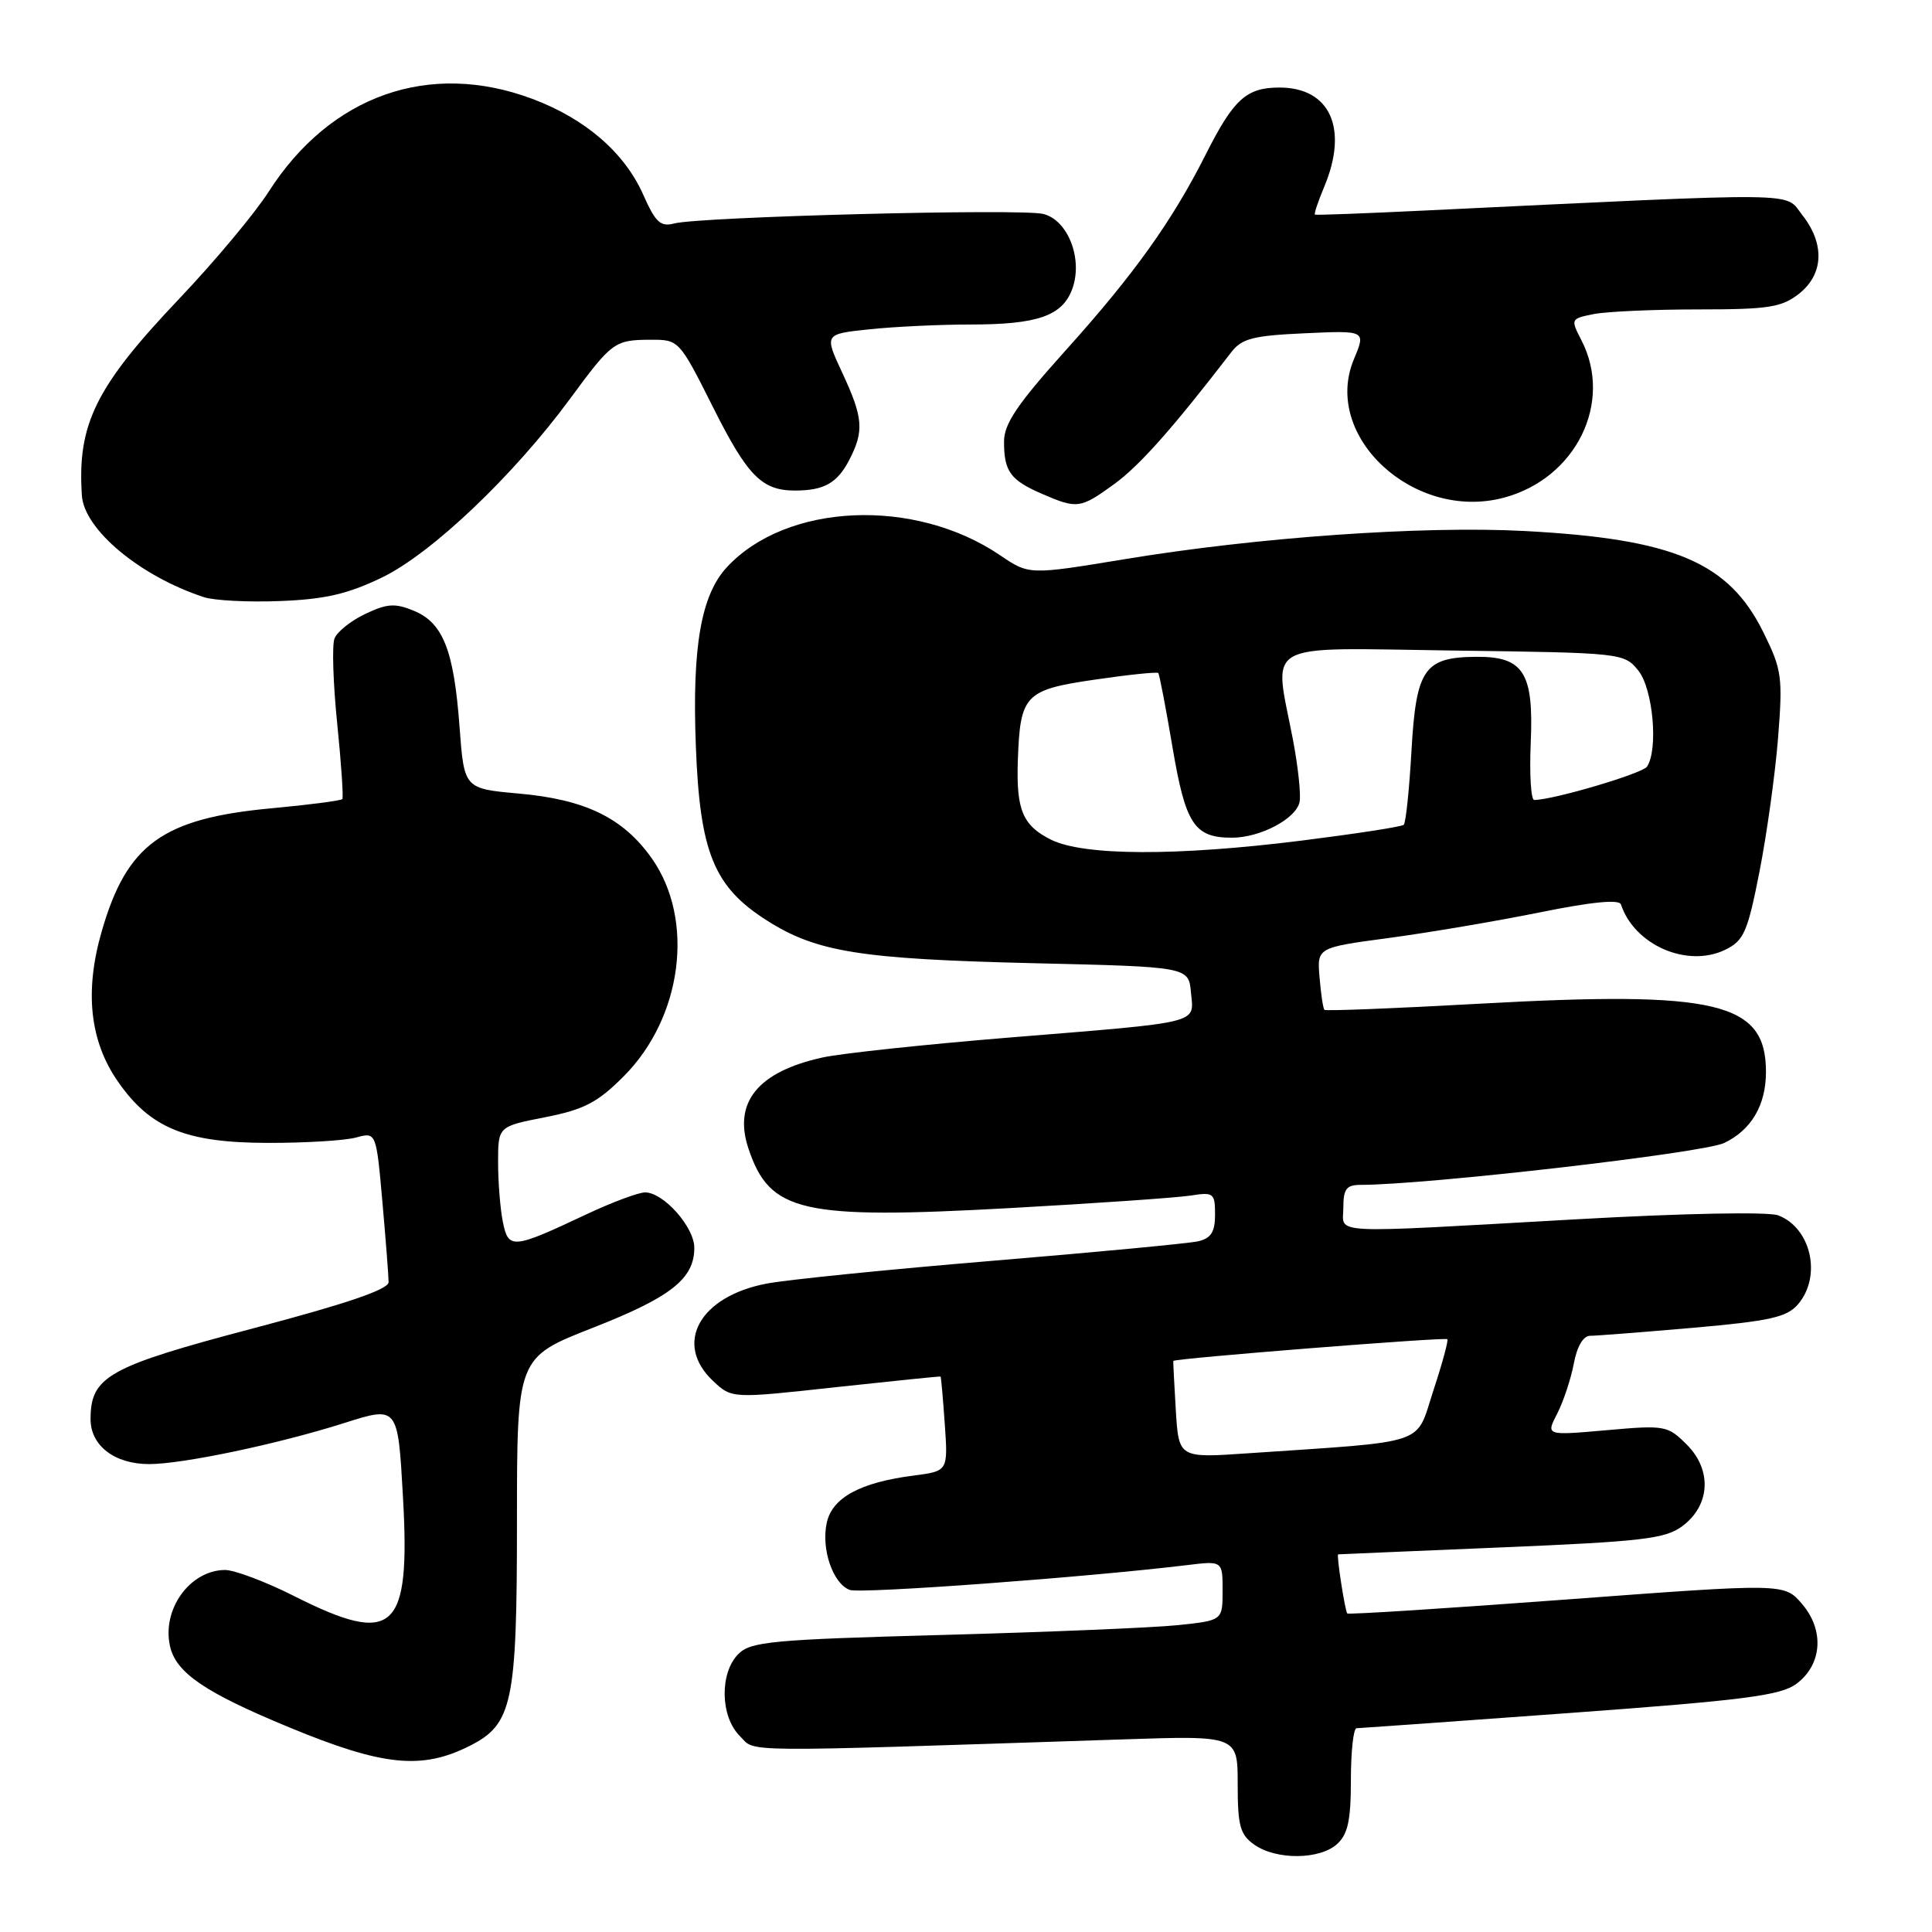 <?xml version="1.0" encoding="UTF-8" standalone="no"?>
<!DOCTYPE svg PUBLIC "-//W3C//DTD SVG 1.1//EN" "http://www.w3.org/Graphics/SVG/1.1/DTD/svg11.dtd" >
<svg xmlns="http://www.w3.org/2000/svg" xmlns:xlink="http://www.w3.org/1999/xlink" version="1.1" viewBox="0 0 256 256">
 <g >
 <path fill="currentColor"
d=" M 177.17 244.35 C 178.60 243.05 179.00 241.21 179.00 235.85 C 179.00 232.08 179.34 229.00 179.75 229.00 C 180.16 228.99 192.88 228.09 208.00 226.98 C 231.00 225.30 235.91 224.67 238.00 223.14 C 241.45 220.60 241.78 216.02 238.77 212.52 C 236.43 209.79 236.43 209.79 207.59 211.94 C 191.73 213.12 178.65 213.96 178.52 213.79 C 178.21 213.41 177.07 206.01 177.31 205.96 C 177.42 205.95 187.14 205.53 198.91 205.04 C 217.61 204.26 220.65 203.90 222.91 202.23 C 226.62 199.47 226.88 194.79 223.51 191.42 C 220.98 188.89 220.63 188.82 212.86 189.51 C 204.83 190.22 204.83 190.22 206.33 187.33 C 207.15 185.73 208.14 182.76 208.53 180.72 C 208.95 178.43 209.79 177.00 210.69 177.00 C 211.50 177.00 217.63 176.52 224.33 175.94 C 234.56 175.04 236.78 174.54 238.25 172.82 C 241.42 169.11 239.99 162.71 235.62 161.04 C 234.30 160.55 223.12 160.76 208.93 161.56 C 175.27 163.45 178.00 163.59 178.00 160.00 C 178.00 157.53 178.41 157.00 180.31 157.00 C 189.01 157.00 225.65 152.78 228.44 151.46 C 232.05 149.75 234.00 146.45 234.00 142.03 C 234.00 132.78 227.54 131.25 195.98 133.00 C 184.88 133.62 175.65 133.98 175.49 133.81 C 175.32 133.64 175.03 131.71 174.85 129.53 C 174.51 125.56 174.51 125.56 184.01 124.29 C 189.23 123.59 198.21 122.07 203.96 120.91 C 210.89 119.50 214.55 119.14 214.78 119.84 C 216.58 125.25 223.58 128.28 228.60 125.85 C 231.07 124.64 231.56 123.54 233.14 115.50 C 234.11 110.55 235.22 102.59 235.60 97.81 C 236.24 89.71 236.11 88.75 233.67 83.81 C 229.08 74.49 221.82 71.41 202.00 70.36 C 188.47 69.65 166.56 71.19 148.93 74.11 C 136.36 76.18 136.36 76.18 132.51 73.57 C 121.19 65.89 104.23 66.63 96.32 75.15 C 92.90 78.84 91.70 85.68 92.20 98.77 C 92.73 112.98 94.58 117.51 101.65 121.99 C 108.22 126.16 114.02 127.08 137.00 127.63 C 157.50 128.11 157.50 128.11 157.81 131.52 C 158.19 135.71 159.54 135.38 133.50 137.50 C 122.50 138.40 111.47 139.58 109.00 140.12 C 100.41 142.01 97.12 146.07 99.18 152.21 C 102.01 160.65 106.18 161.60 133.79 160.08 C 145.18 159.45 155.96 158.70 157.75 158.42 C 160.81 157.94 161.00 158.08 161.00 160.94 C 161.00 163.25 160.47 164.08 158.75 164.48 C 157.51 164.76 145.27 165.92 131.54 167.06 C 117.82 168.20 104.34 169.56 101.60 170.08 C 92.68 171.77 89.22 178.04 94.49 182.99 C 96.97 185.32 96.97 185.32 110.74 183.81 C 118.31 182.99 124.56 182.35 124.63 182.40 C 124.70 182.46 124.95 185.30 125.19 188.72 C 125.62 194.93 125.62 194.93 121.06 195.52 C 113.98 196.43 110.28 198.44 109.55 201.77 C 108.79 205.23 110.35 209.81 112.58 210.67 C 113.98 211.21 143.84 209.01 157.25 207.39 C 162.00 206.81 162.00 206.81 162.00 210.76 C 162.00 214.72 162.00 214.72 156.07 215.34 C 152.80 215.68 138.78 216.26 124.90 216.64 C 102.30 217.25 99.48 217.52 97.84 219.16 C 95.34 221.66 95.43 227.43 98.02 230.02 C 100.23 232.23 96.67 232.19 148.75 230.48 C 164.00 229.97 164.00 229.97 164.00 236.43 C 164.00 241.97 164.32 243.11 166.22 244.44 C 169.13 246.48 174.87 246.43 177.17 244.35 Z  M 62.23 231.34 C 67.91 228.48 68.50 225.70 68.50 201.69 C 68.50 179.88 68.50 179.88 78.50 175.96 C 88.91 171.88 92.00 169.45 92.00 165.34 C 92.00 162.59 87.92 158.00 85.48 158.00 C 84.60 158.00 81.09 159.31 77.69 160.91 C 67.92 165.52 67.36 165.57 66.63 161.90 C 66.28 160.17 66.00 156.61 66.00 154.01 C 66.00 149.26 66.00 149.26 72.23 148.04 C 77.39 147.02 79.17 146.10 82.63 142.63 C 90.43 134.83 92.10 121.86 86.36 113.73 C 82.58 108.38 77.56 105.93 68.74 105.15 C 61.50 104.50 61.50 104.50 60.89 96.29 C 60.14 86.15 58.71 82.54 54.84 80.93 C 52.34 79.90 51.29 79.97 48.40 81.35 C 46.49 82.25 44.66 83.72 44.32 84.61 C 43.98 85.49 44.14 90.56 44.68 95.86 C 45.22 101.16 45.52 105.67 45.36 105.88 C 45.20 106.09 40.98 106.64 36.00 107.10 C 21.53 108.44 16.81 111.86 13.48 123.40 C 11.18 131.36 11.89 137.94 15.63 143.32 C 19.93 149.50 24.62 151.42 35.50 151.44 C 40.45 151.45 45.70 151.13 47.17 150.73 C 49.85 150.00 49.85 150.00 50.67 159.25 C 51.12 164.34 51.49 169.12 51.49 169.89 C 51.50 170.85 45.95 172.74 33.56 176.01 C 14.32 181.09 12.00 182.39 12.00 188.05 C 12.00 191.56 15.19 194.00 19.76 194.00 C 24.21 194.00 36.86 191.34 45.61 188.56 C 52.72 186.30 52.72 186.30 53.39 198.27 C 54.41 216.18 52.24 218.17 39.00 211.50 C 35.18 209.57 31.03 208.01 29.77 208.03 C 25.15 208.10 21.45 213.23 22.52 218.10 C 23.30 221.65 27.13 224.26 38.34 228.89 C 50.74 234.02 55.88 234.54 62.23 231.34 Z  M 50.64 76.51 C 57.20 73.33 68.05 63.02 75.55 52.82 C 81.09 45.29 81.44 45.03 86.24 45.02 C 89.95 45.00 90.02 45.07 94.48 53.96 C 99.06 63.09 100.95 65.00 105.35 65.00 C 109.19 65.00 110.95 64.01 112.54 60.93 C 114.52 57.09 114.38 55.36 111.60 49.38 C 109.21 44.26 109.21 44.26 115.25 43.63 C 118.58 43.28 124.57 43.00 128.58 43.00 C 137.44 43.00 140.72 41.87 142.05 38.37 C 143.55 34.43 141.56 29.18 138.24 28.35 C 135.32 27.61 92.70 28.72 89.34 29.61 C 87.53 30.09 86.86 29.47 85.25 25.84 C 82.77 20.23 77.58 15.74 70.54 13.10 C 56.90 8.00 43.79 12.61 35.60 25.40 C 33.77 28.27 28.45 34.63 23.78 39.55 C 12.67 51.24 10.22 56.20 10.85 65.67 C 11.16 70.18 18.56 76.35 27.00 79.12 C 28.38 79.58 32.94 79.81 37.14 79.64 C 43.07 79.41 46.09 78.71 50.64 76.51 Z  M 147.63 64.15 C 150.98 61.72 155.34 56.82 163.15 46.67 C 164.55 44.85 166.05 44.47 172.90 44.16 C 180.99 43.79 180.99 43.79 179.40 47.60 C 175.13 57.80 187.36 69.11 199.25 65.95 C 208.83 63.41 213.80 53.31 209.54 45.07 C 208.10 42.28 208.12 42.23 211.16 41.62 C 212.86 41.28 219.08 41.00 224.99 41.00 C 234.34 41.00 236.07 40.73 238.37 38.93 C 241.65 36.35 241.82 32.31 238.81 28.49 C 236.39 25.41 239.86 25.45 188.50 27.91 C 180.80 28.28 174.38 28.52 174.24 28.44 C 174.09 28.37 174.65 26.68 175.49 24.69 C 178.69 17.01 176.24 11.60 169.54 11.60 C 165.15 11.60 163.47 13.13 159.78 20.44 C 155.31 29.31 150.26 36.37 141.14 46.50 C 134.82 53.53 133.04 56.16 133.04 58.50 C 133.03 62.45 133.87 63.61 138.03 65.42 C 142.74 67.46 143.14 67.41 147.63 64.15 Z  M 155.80 186.85 C 155.59 183.36 155.44 180.42 155.47 180.33 C 155.56 180.00 191.49 177.15 191.78 177.45 C 191.94 177.61 191.11 180.68 189.92 184.28 C 187.52 191.62 189.58 190.92 165.34 192.57 C 156.19 193.20 156.19 193.20 155.80 186.85 Z  M 139.26 111.26 C 135.51 109.39 134.64 107.32 134.87 100.77 C 135.17 92.06 135.79 91.41 145.03 90.06 C 149.52 89.40 153.32 89.01 153.48 89.18 C 153.63 89.36 154.48 93.78 155.36 99.00 C 157.09 109.23 158.25 111.00 163.24 111.00 C 166.99 111.00 171.76 108.48 172.20 106.26 C 172.40 105.29 172.00 101.58 171.32 98.00 C 168.78 84.75 166.80 85.85 192.59 86.20 C 214.95 86.50 215.20 86.52 217.09 88.86 C 219.03 91.26 219.76 99.33 218.23 101.59 C 217.62 102.50 205.79 106.00 203.29 106.00 C 202.86 106.00 202.65 102.59 202.83 98.42 C 203.24 89.12 201.88 86.98 195.60 87.03 C 188.72 87.09 187.65 88.63 187.03 99.44 C 186.74 104.61 186.28 109.04 186.00 109.29 C 185.72 109.55 179.65 110.48 172.50 111.38 C 155.90 113.46 143.58 113.41 139.26 111.26 Z "/>
</g>
</svg>